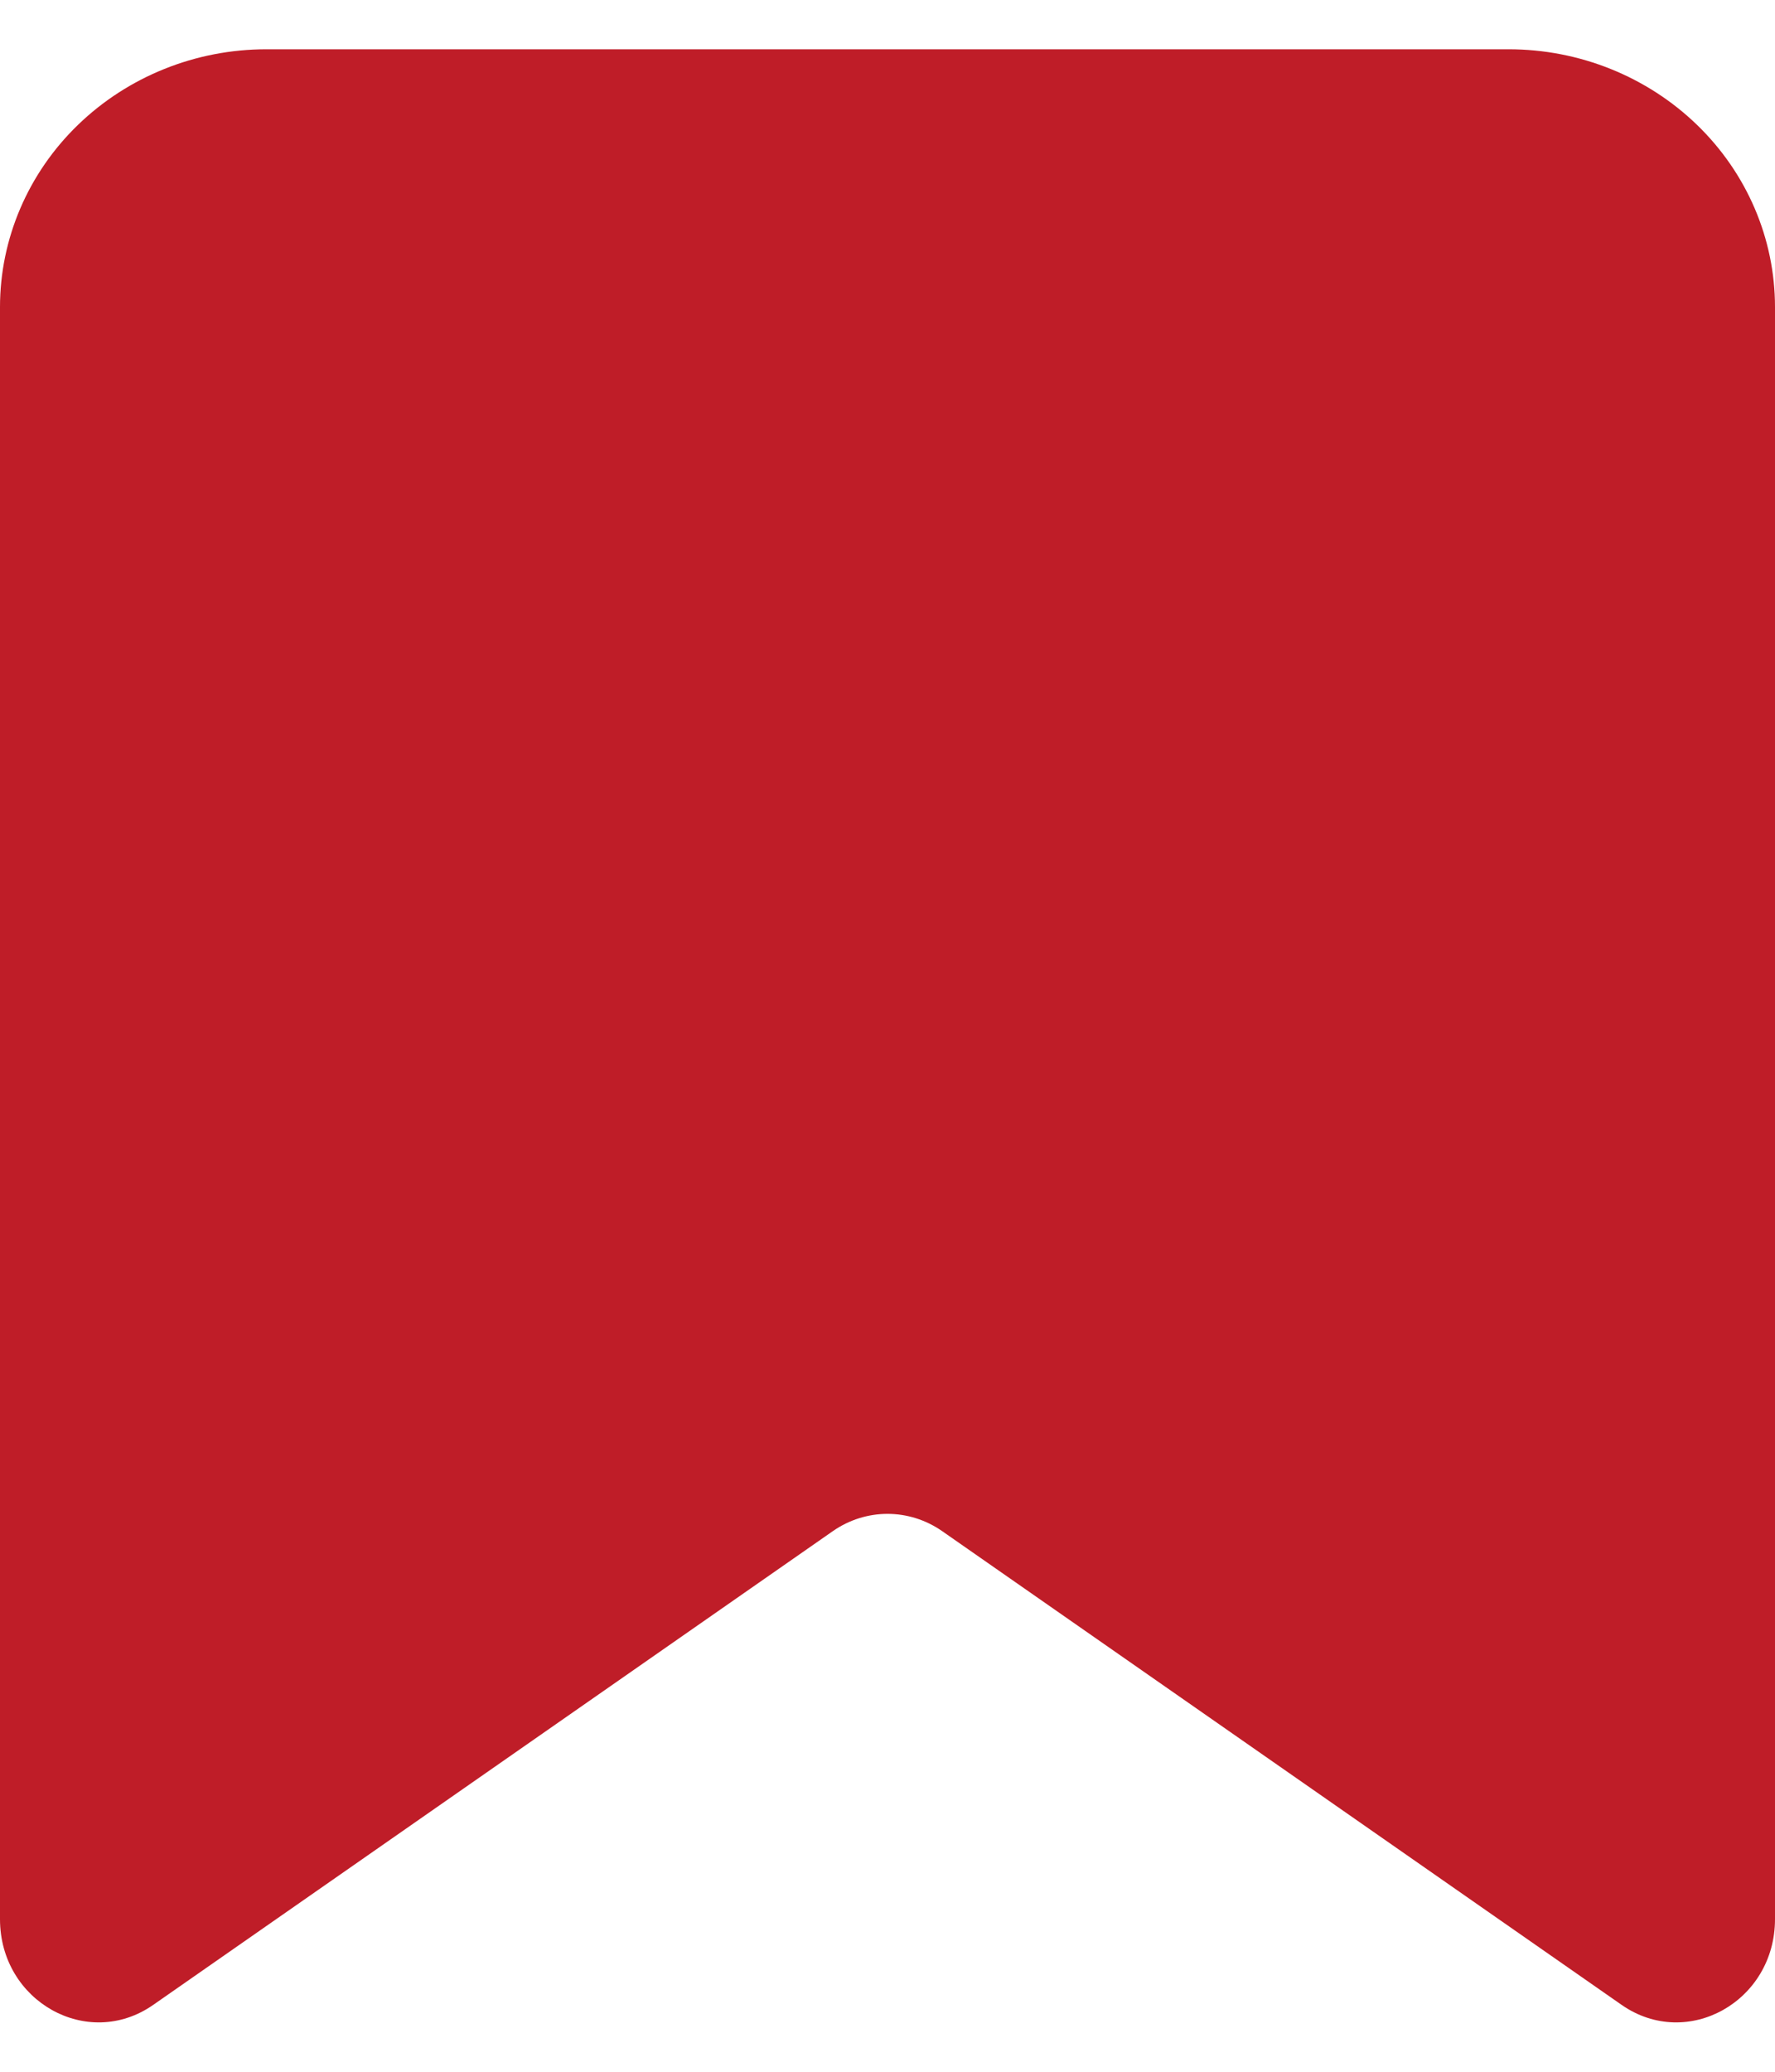 <svg width="12" height="14" viewBox="0 0 12 14" fill="none" xmlns="http://www.w3.org/2000/svg">
<path d="M12 12.969C12 13.525 11.407 13.857 10.963 13.548L6.37 10.347C6.146 10.191 5.854 10.191 5.63 10.347L1.036 13.548C0.593 13.857 0 13.525 0 12.969V2.075C0 1.613 0.19 1.17 0.527 0.844C0.865 0.517 1.323 0.333 1.8 0.333H10.2C10.677 0.333 11.135 0.517 11.473 0.844C11.81 1.17 12 1.613 12 2.075V12.969Z" fill="#BF1D28"/>
</svg>
